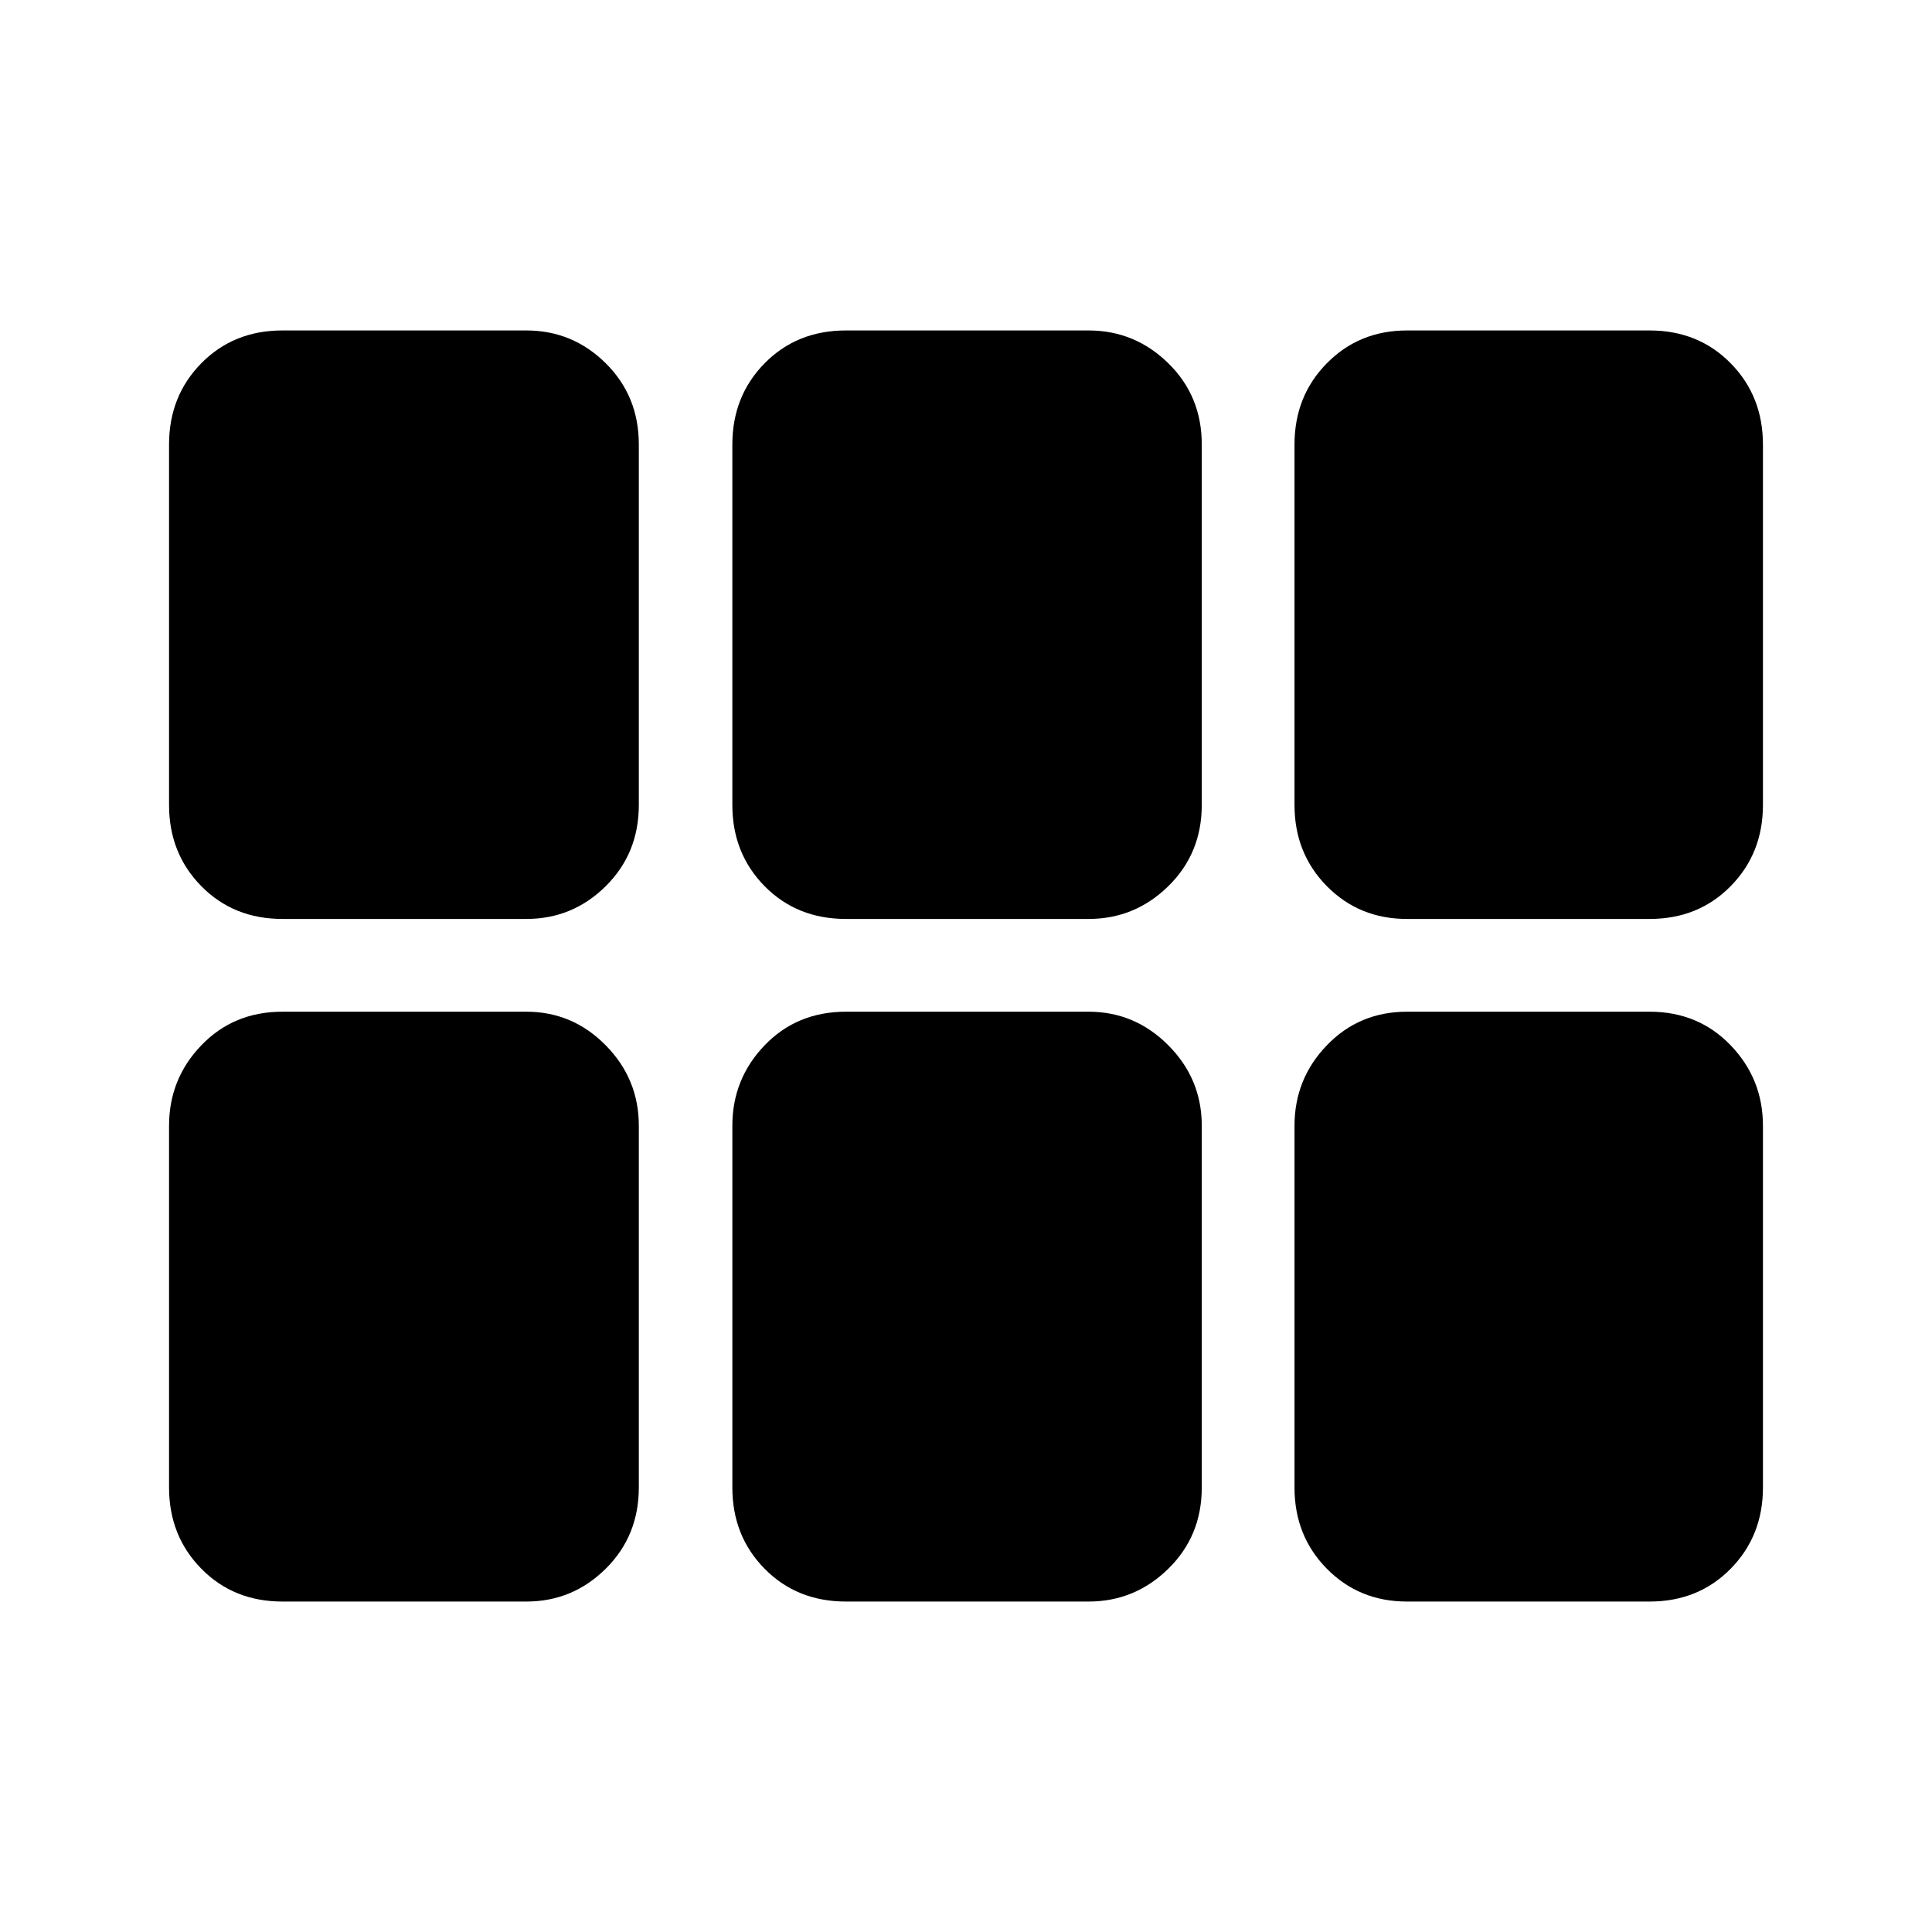 <svg xmlns="http://www.w3.org/2000/svg" height="40" viewBox="0 -960 960 960" width="40"><path d="M84-560.03v-179.12q0-24.07 16.04-40.36t40.28-16.29h121.23q22.97 0 39.43 16.29 16.45 16.29 16.45 40.36v179.12q0 24.08-16.45 40.37-16.46 16.28-39.43 16.28H140.32q-24.24 0-40.28-16.28Q84-535.95 84-560.03Zm336.35 56.65q-24.37 0-40.41-16.28-16.04-16.29-16.04-40.36v-179.09q0-24.08 16.04-40.38 16.04-16.31 40.41-16.31h120.56q22.99 0 39.61 16.29 16.63 16.29 16.63 40.36v179.12q0 24.08-16.63 40.37-16.62 16.28-39.61 16.28H420.35Zm278.77 0q-23.76 0-39.82-16.3-16.07-16.3-16.07-40.37v-179.04q0-24.1 16.07-40.4 16.06-16.31 39.82-16.31h120.56q24.24 0 40.28 16.31 16.04 16.3 16.04 40.4v179.04q0 24.07-16.04 40.37-16.04 16.3-40.28 16.3H699.12ZM261.55-164.2H140.32q-24.24 0-40.28-16.31Q84-196.81 84-220.91v-179.7q0-23.29 16.04-39.98 16.04-16.7 40.28-16.7h121.23q22.97 0 39.43 16.7 16.45 16.69 16.45 39.98v179.7q0 24.1-16.45 40.4-16.46 16.31-39.43 16.31Zm158.8 0q-24.37 0-40.41-16.29-16.04-16.28-16.04-40.36v-179.76q0-23.29 16.04-39.98 16.04-16.7 40.41-16.7h120.56q22.99 0 39.61 16.68 16.63 16.68 16.63 39.97v179.79q0 24.07-16.63 40.36-16.62 16.29-39.61 16.29H420.35Zm278.77 0q-23.76 0-39.82-16.31-16.07-16.3-16.07-40.37v-179.7q0-23.32 16.07-40.01 16.06-16.7 39.82-16.7h120.56q24.24 0 40.28 16.7Q876-423.9 876-400.58v179.7q0 24.07-16.04 40.37-16.04 16.31-40.28 16.31H699.12Z"/></svg>